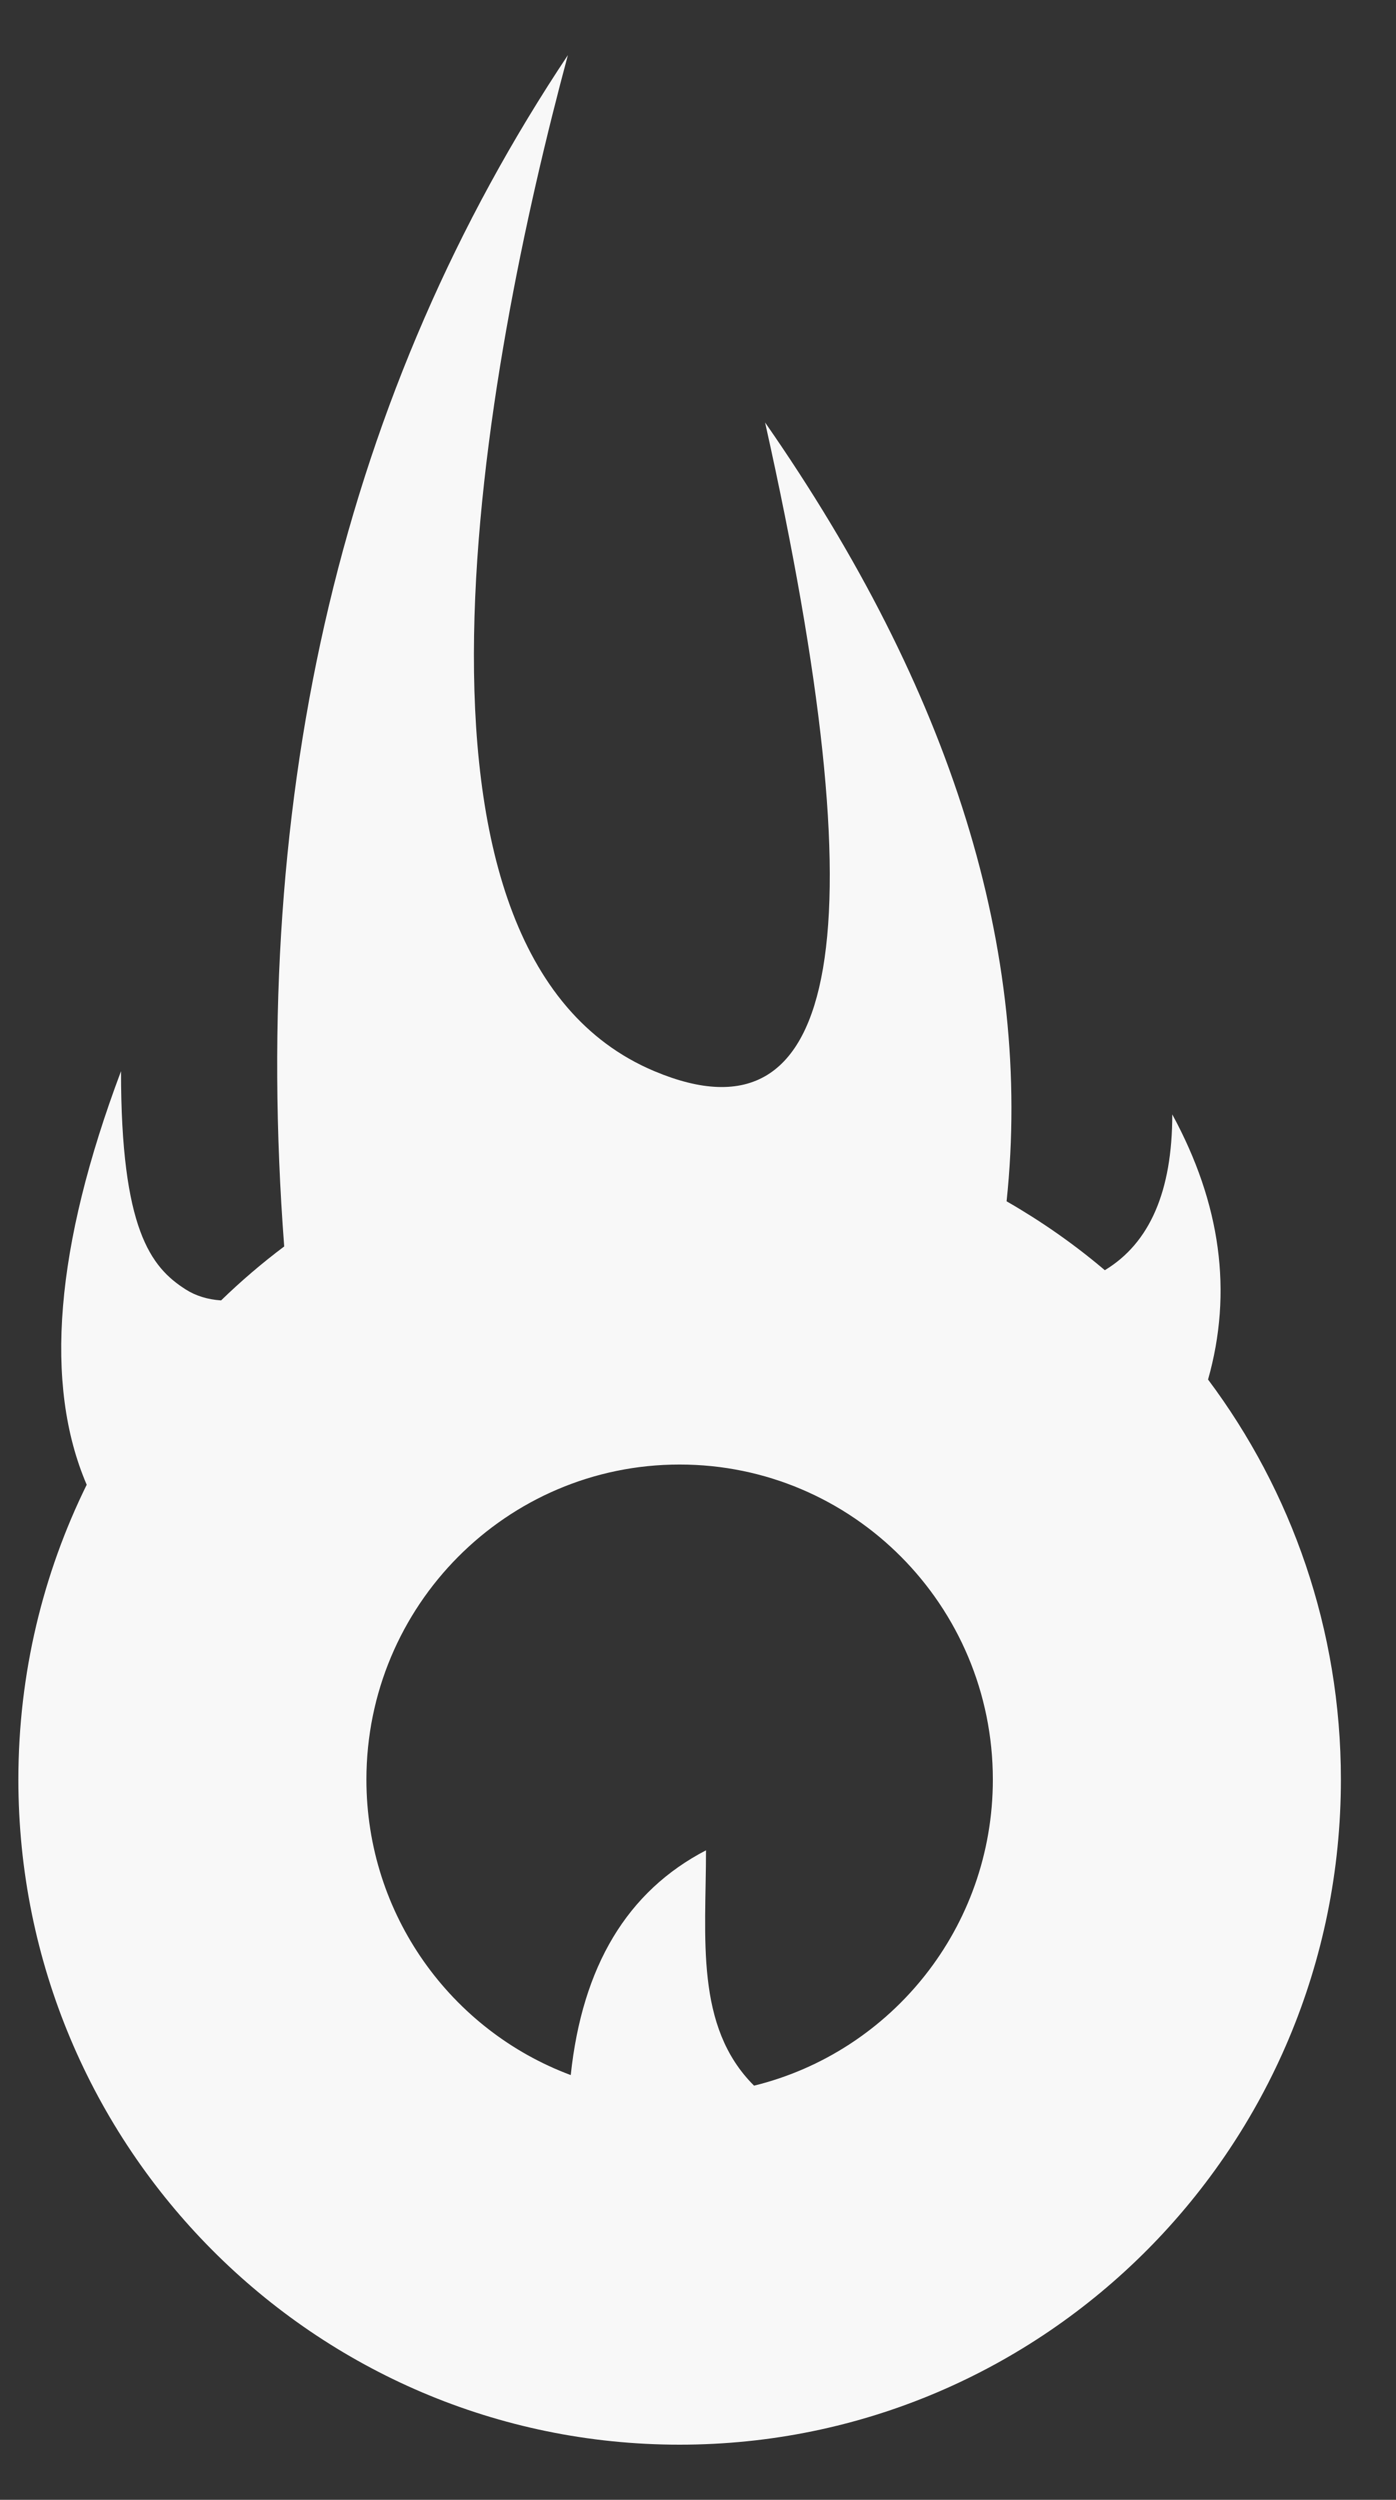 <svg width="19" height="34" viewBox="0 0 19 34" fill="none" xmlns="http://www.w3.org/2000/svg">
<rect x="0" y="0" width="19" height="34" fill="#333333" stroke="none"/>
<path fill-rule="evenodd" clip-rule="evenodd" d="M7.729 0.75C6.592 4.978 5.069 12.957 8.906 14.569C11.464 15.644 11.967 12.703 10.413 5.746C12.962 9.407 14.058 12.938 13.7 16.339C14.174 16.611 14.622 16.924 15.037 17.276C15.649 16.907 15.955 16.201 15.955 15.157C16.616 16.371 16.779 17.573 16.442 18.763C17.576 20.277 18.25 22.161 18.25 24.204C18.25 29.2 14.221 33.25 9.25 33.25C4.279 33.25 0.25 29.2 0.25 24.204C0.25 22.764 0.585 21.402 1.18 20.194C0.595 18.831 0.75 16.955 1.647 14.569C1.647 16.718 2.051 17.235 2.528 17.538C2.663 17.624 2.823 17.674 3.009 17.687C3.28 17.424 3.567 17.179 3.868 16.953C3.395 10.721 4.682 5.32 7.729 0.75ZM9.25 19.919C6.896 19.919 4.987 21.837 4.987 24.204C4.987 26.047 6.144 27.618 7.768 28.223C7.925 26.741 8.538 25.722 9.609 25.166C9.609 26.354 9.454 27.563 10.263 28.367C12.129 27.909 13.513 26.219 13.513 24.204C13.513 21.837 11.604 19.919 9.25 19.919Z" fill="#F8F8F8"/>
</svg>
